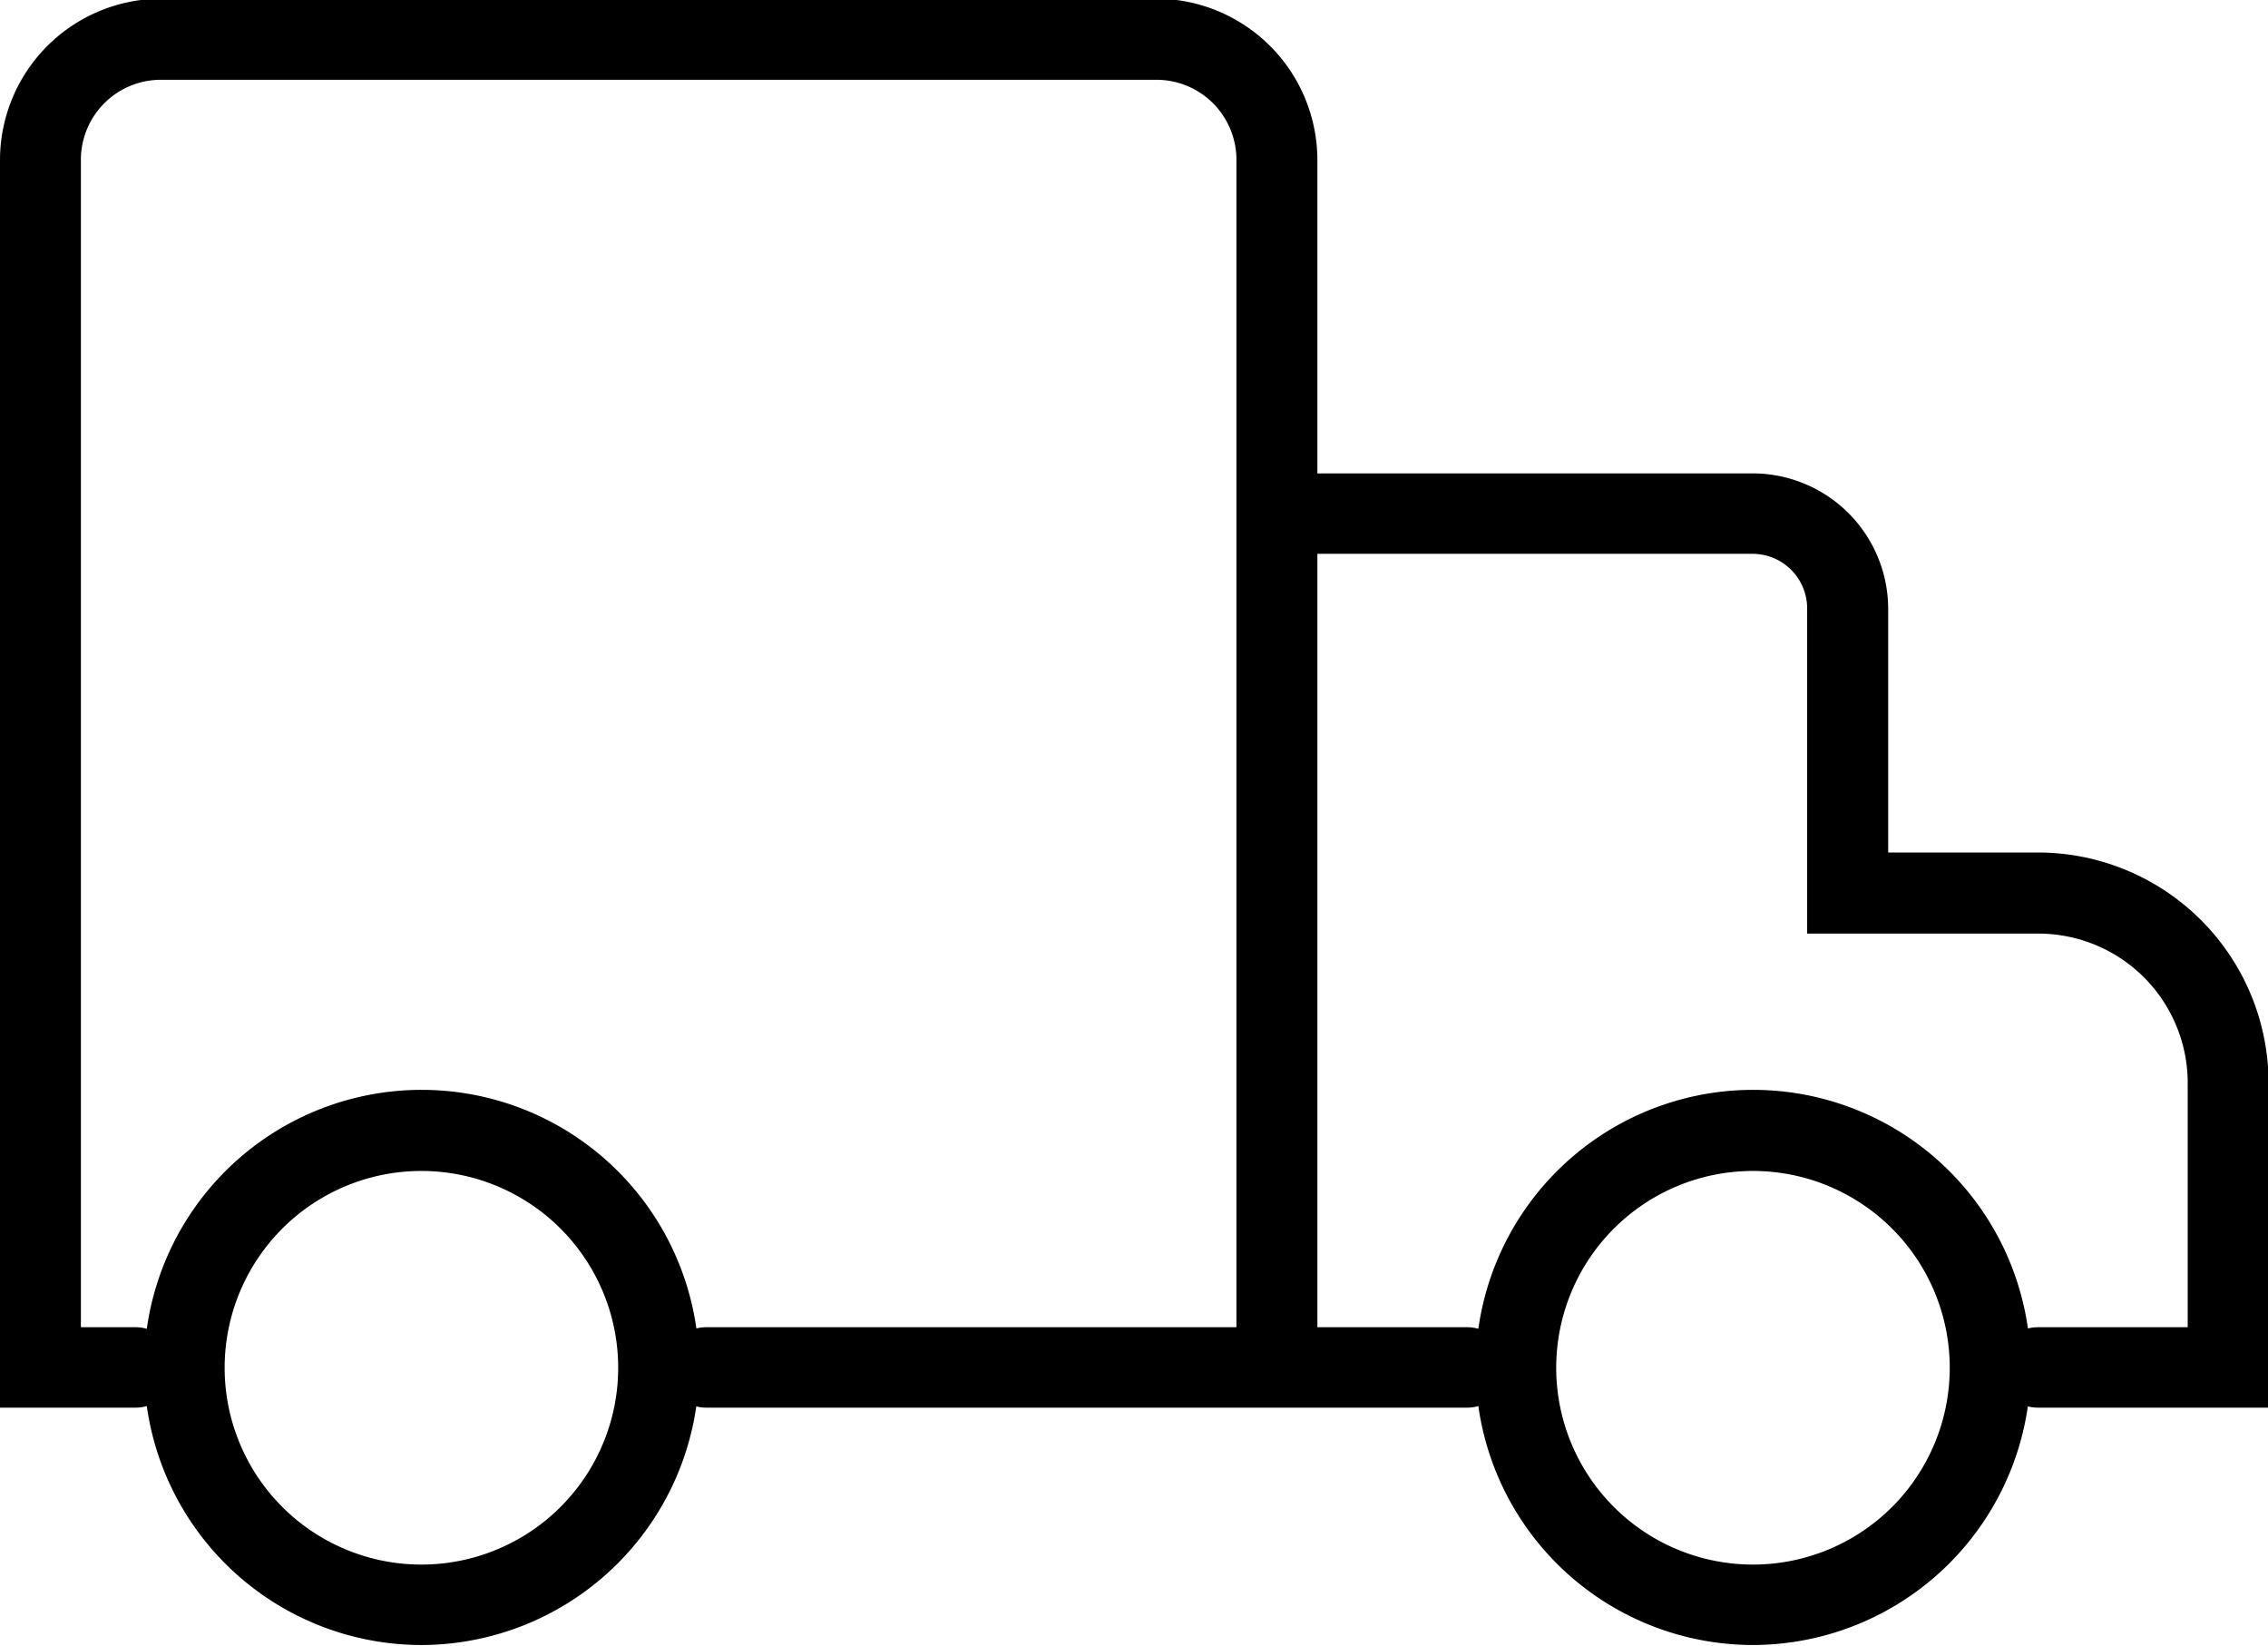 <svg xmlns="http://www.w3.org/2000/svg" width="34.406" height="24.97" viewBox="0 0 34.406 24.97">
  <defs>
    <style>
      .cls-1 {
        fill: #fff;
        fillRule: evenodd;
      }
    </style>
  </defs>
  <path id="Pulsuz_çatdırılma_50_azn-dən_yuxarı" data-name="Pulsuz çatdırılma 50 azn-dən yuxarı" className="cls-1" d="M49.985,3057.51H40.714a0.61,0.61,0,1,1,0-1.22h8.043v-17.71a1.214,1.214,0,0,0-1.219-1.21H32.447a1.214,1.214,0,0,0-1.22,1.21v17.71h0.829a0.61,0.61,0,1,1,0,1.22H30v-18.93a2.45,2.45,0,0,1,2.448-2.44H47.538a2.45,2.45,0,0,1,2.447,2.44v18.93Zm14.43,0h-3.5a0.61,0.61,0,1,1,0-1.22h2.273v-3.71a2.266,2.266,0,0,0-2.273-2.26h-3.5v-4.93a0.829,0.829,0,0,0-.83-0.83h-6.6v11.73h2.273a0.61,0.61,0,1,1,0,1.22h-3.5v-14.17h7.828a2.057,2.057,0,0,1,2.058,2.05v3.7h2.271a3.5,3.5,0,0,1,3.5,3.49v4.93Zm-7.83,3.6a4.21,4.21,0,1,1,4.221-4.21A4.221,4.221,0,0,1,56.586,3061.11Zm0-7.19a2.985,2.985,0,1,0,2.993,2.98A2.986,2.986,0,0,0,56.586,3053.92Zm-20.2,7.19a4.21,4.21,0,1,1,4.221-4.21A4.221,4.221,0,0,1,36.385,3061.11Zm0-7.19a2.985,2.985,0,1,0,2.993,2.98A2.986,2.986,0,0,0,36.385,3053.92Z" transform="translate(-30 -3036.16)"/>
</svg>
